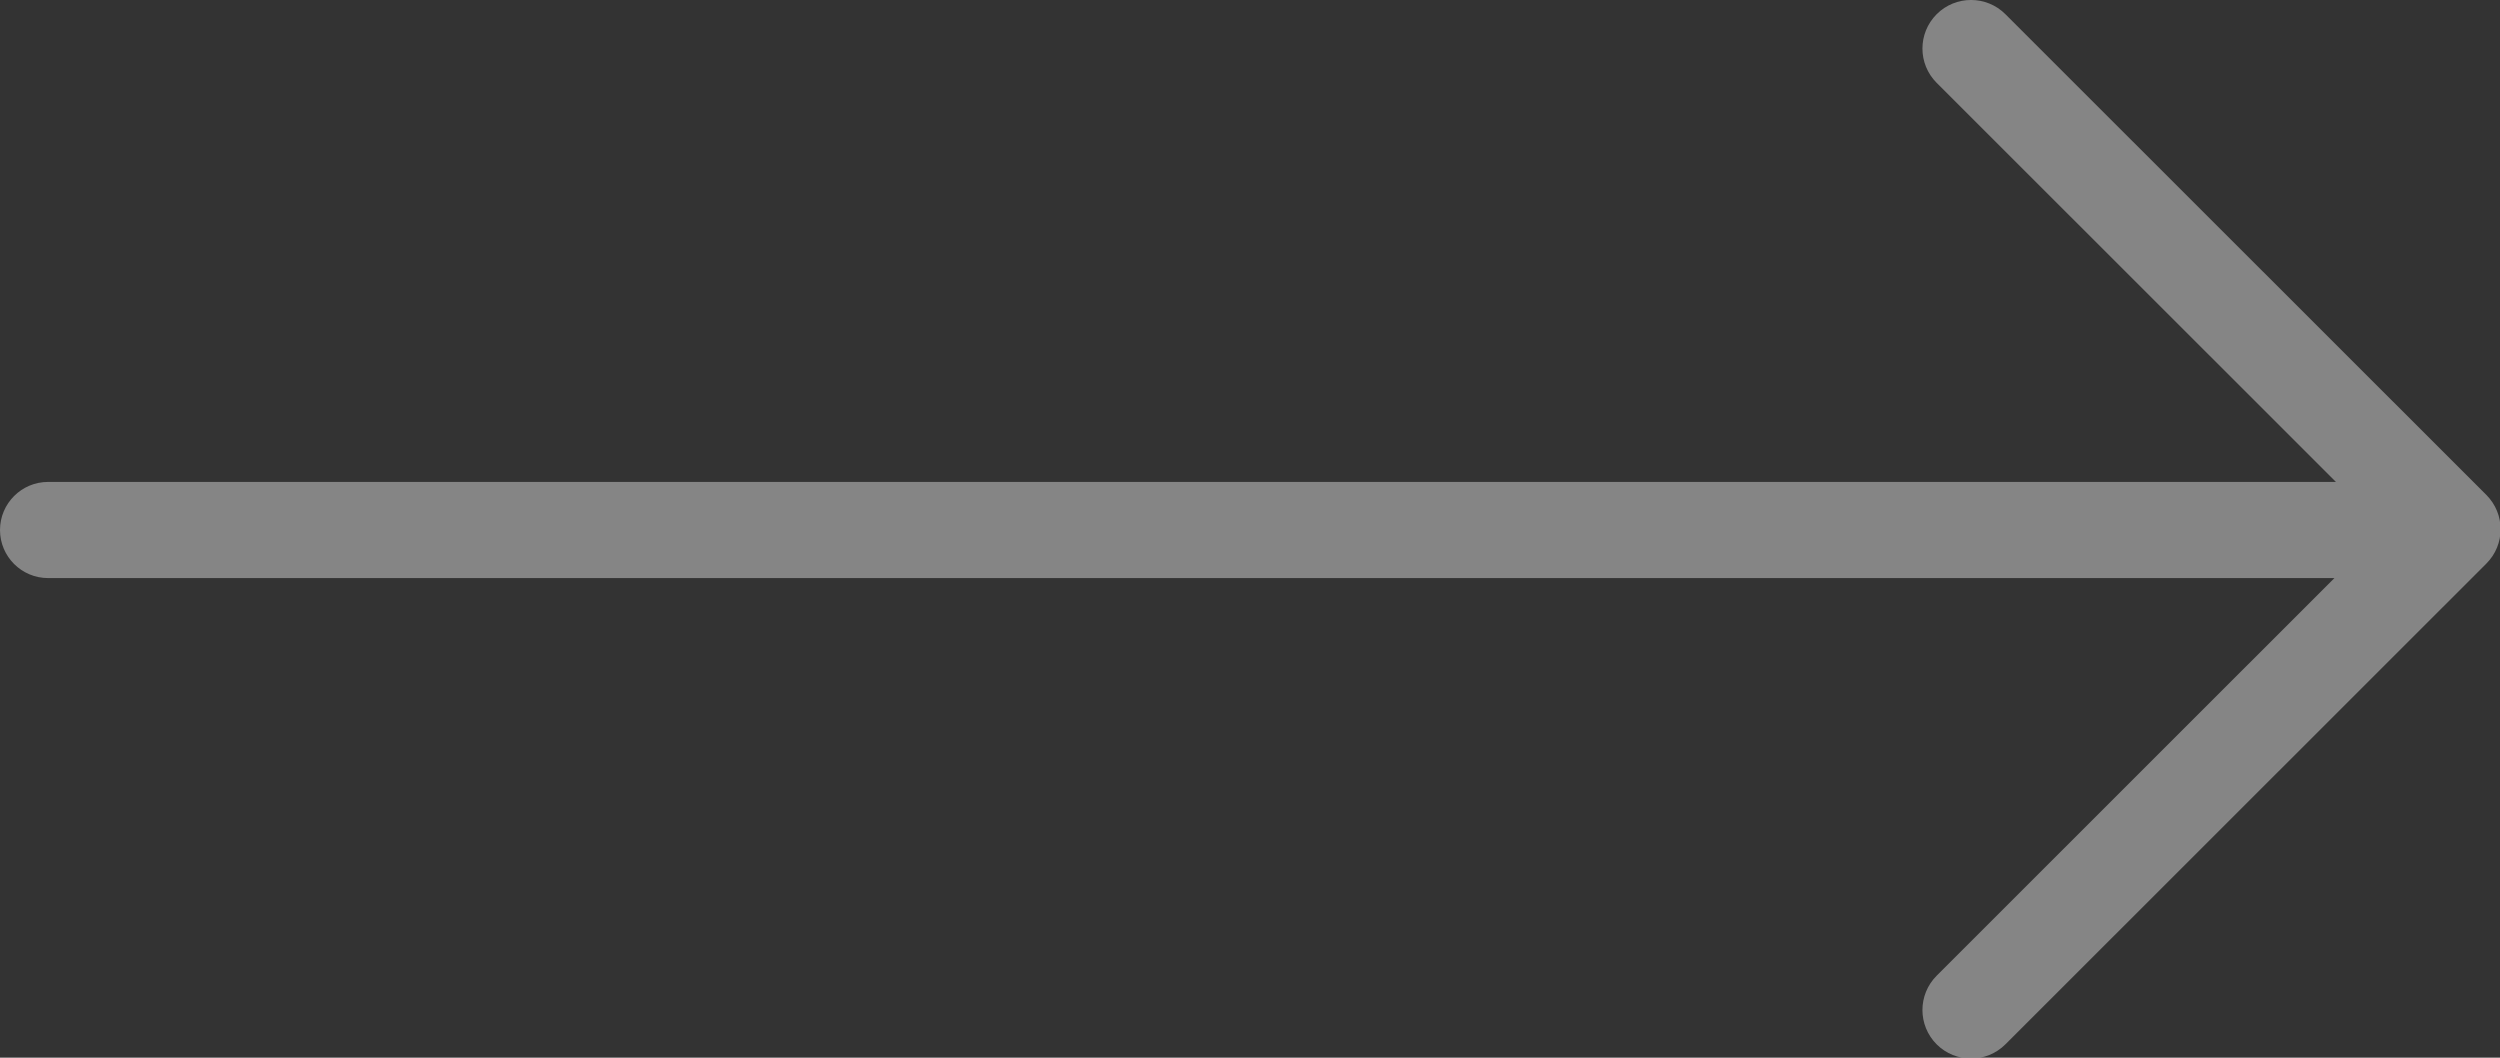 <?xml version="1.0" encoding="UTF-8"?>
<svg width="52px" height="22px" viewBox="0 0 52 22" version="1.1" xmlns="http://www.w3.org/2000/svg" xmlns:xlink="http://www.w3.org/1999/xlink">
    <rect x="0" y="0" width="52" height="22" fill="#333333" stroke="none"/>
    <!-- Generator: Sketch 44.1 (41455) - http://www.bohemiancoding.com/sketch -->
    <title>arrow</title>
    <desc>Created with Sketch.</desc>
    <defs></defs>
    <g id="Page-1" stroke="none" stroke-width="1" fill="none" fill-rule="evenodd" opacity="0.4">
        <g id="Desktop" transform="translate(-1174, -1325)" fill="#FFFFFF">
            <g id="Main" transform="translate(0, 980)">
                <g id="Works" transform="translate(0, 86)">
                    <g id="Image" transform="translate(960, 0)">
                        <g id="arrow" transform="translate(214, 259)">
                            <path d="M41.712,0.295 C41.318,-0.099 40.678,-0.099 40.283,0.295 C39.888,0.691 39.888,1.329 40.283,1.724 L48.587,10.024 L1,10.024 C0.448,10.024 0,10.473 0,11.024 C0,11.576 0.448,12.024 1,12.024 L48.556,12.024 L40.283,20.294 C39.888,20.689 39.888,21.328 40.283,21.723 C40.678,22.116 41.318,22.116 41.712,21.723 L51.716,11.723 C52.111,11.329 52.111,10.69 51.716,10.294 L41.712,0.295 Z"></path>
                        </g>
                    </g>
                </g>
            </g>
        </g>
    </g>
</svg>